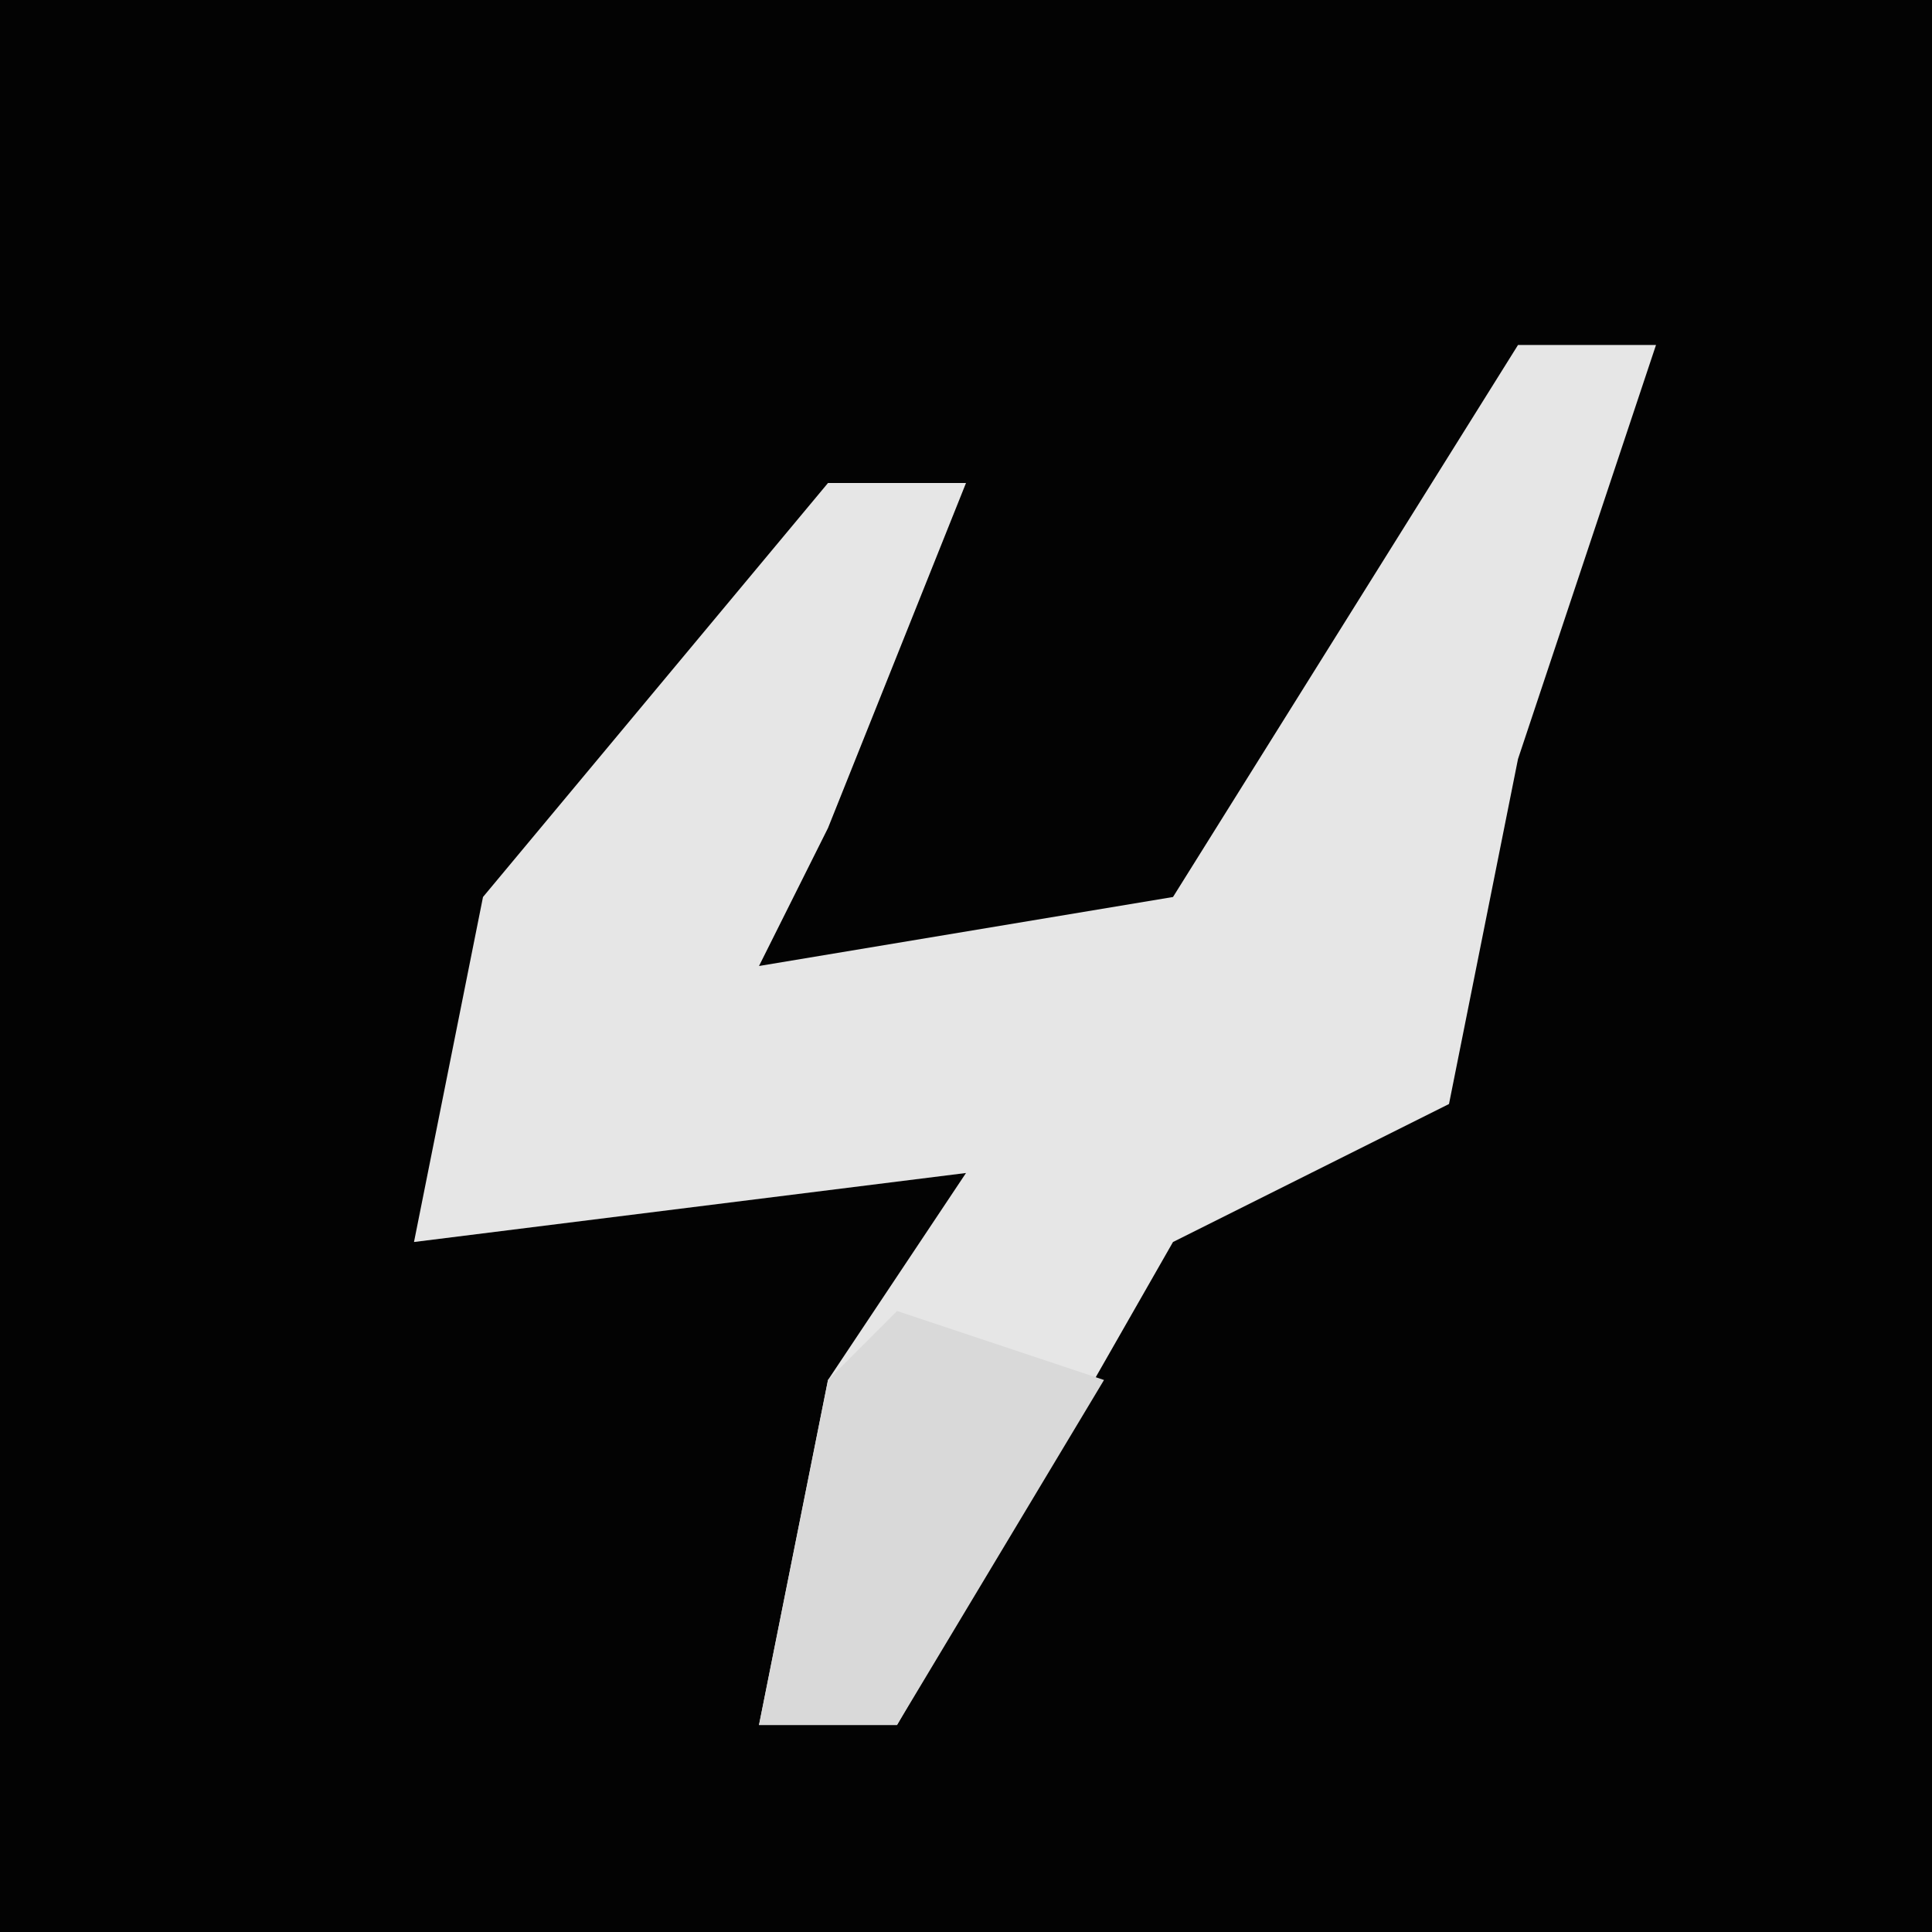 <?xml version="1.0" encoding="UTF-8"?>
<svg version="1.1" xmlns="http://www.w3.org/2000/svg" width="28" height="28">
<path d="M0,0 L28,0 L28,28 L0,28 Z " fill="#030303" transform="translate(0,0)"/>
<path d="M0,0 L2,0 L0,6 L-1,11 L-5,13 L-9,20 L-11,20 L-10,15 L-8,12 L-16,13 L-15,8 L-10,2 L-8,2 L-10,7 L-11,9 L-5,8 Z " fill="#E6E6E6" transform="translate(22,5)"/>
<path d="M0,0 L3,1 L0,6 L-2,6 L-1,1 Z " fill="#D9D9D9" transform="translate(13,19)"/>
</svg>
